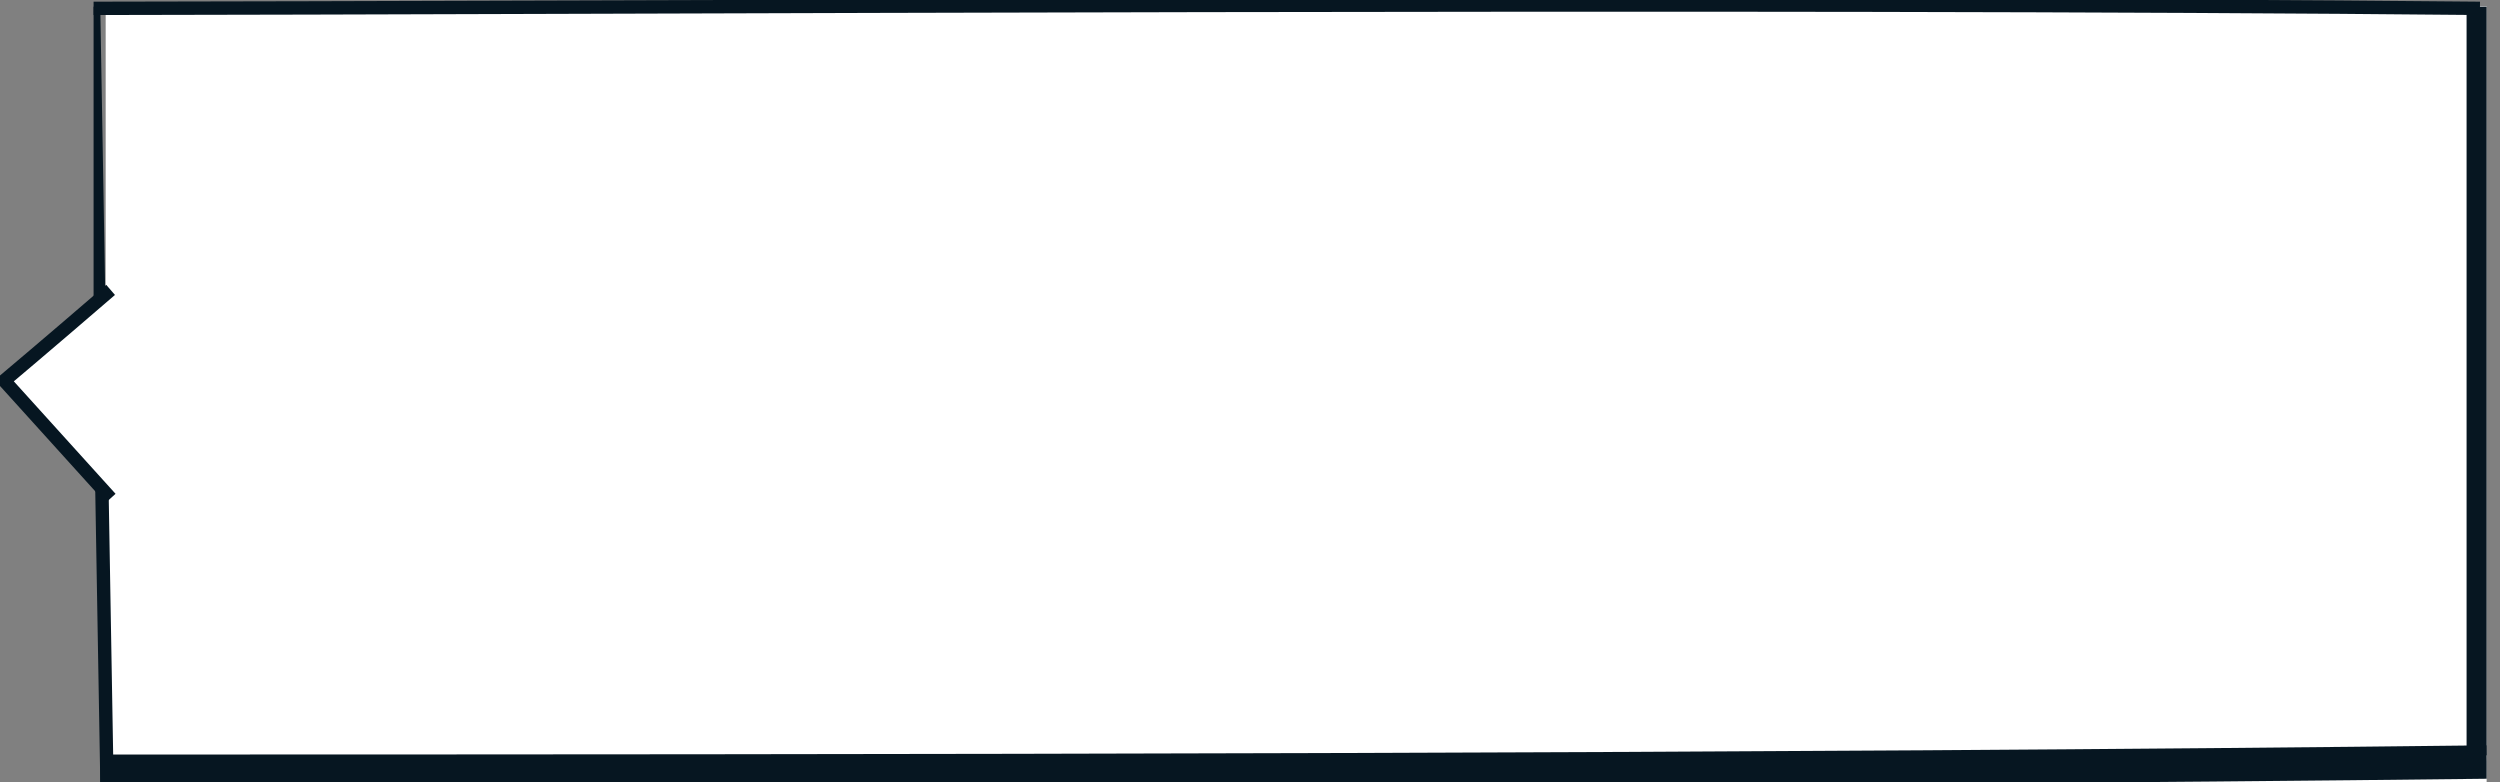 <svg width="374" height="117" viewBox="0 0 374 117" fill="none" xmlns="http://www.w3.org/2000/svg">
<rect x="0" y="0" width="374" height="117" fill="#808080" stroke="none"/>
<g clip-path="url(#clip0)">
<g clip-path="url(#clip1)">
<path fill-rule="evenodd" clip-rule="evenodd" d="M15.808 0.937C15.808 0.937 139.827 0 199.871 0C259.915 0 372 0.937 372 0.937V117H15.808V0.937Z" fill="white"/>
<path d="M14 1L16 117" stroke="#061621" stroke-width="2"/>
<path d="M14 1.25C88.881 1.179 262.56 0.161 371 1.25" stroke="#061621" stroke-width="2"/>
<path d="M371.5 113V1" stroke="#061621" stroke-width="5"/>
<path d="M15 115.377C132.78 115.377 265.566 115.255 372 114" stroke="#061621" stroke-width="5"/>
</g>
<path fill-rule="evenodd" clip-rule="evenodd" d="M16.545 43.367C7.161 51.464 0.633 56.952 0.633 56.952L16.545 74.545" fill="white"/>
<path d="M16.545 43.367C7.161 51.464 0.633 56.952 0.633 56.952L16.545 74.545" stroke="#061621" stroke-width="2"/>
</g>
<defs>
<clipPath id="clip0">
<rect width="374" height="117" fill="white"/>
</clipPath>
<clipPath id="clip1">
<rect width="358" height="117" fill="white" transform="translate(14)"/>
</clipPath>
</defs>
</svg>
